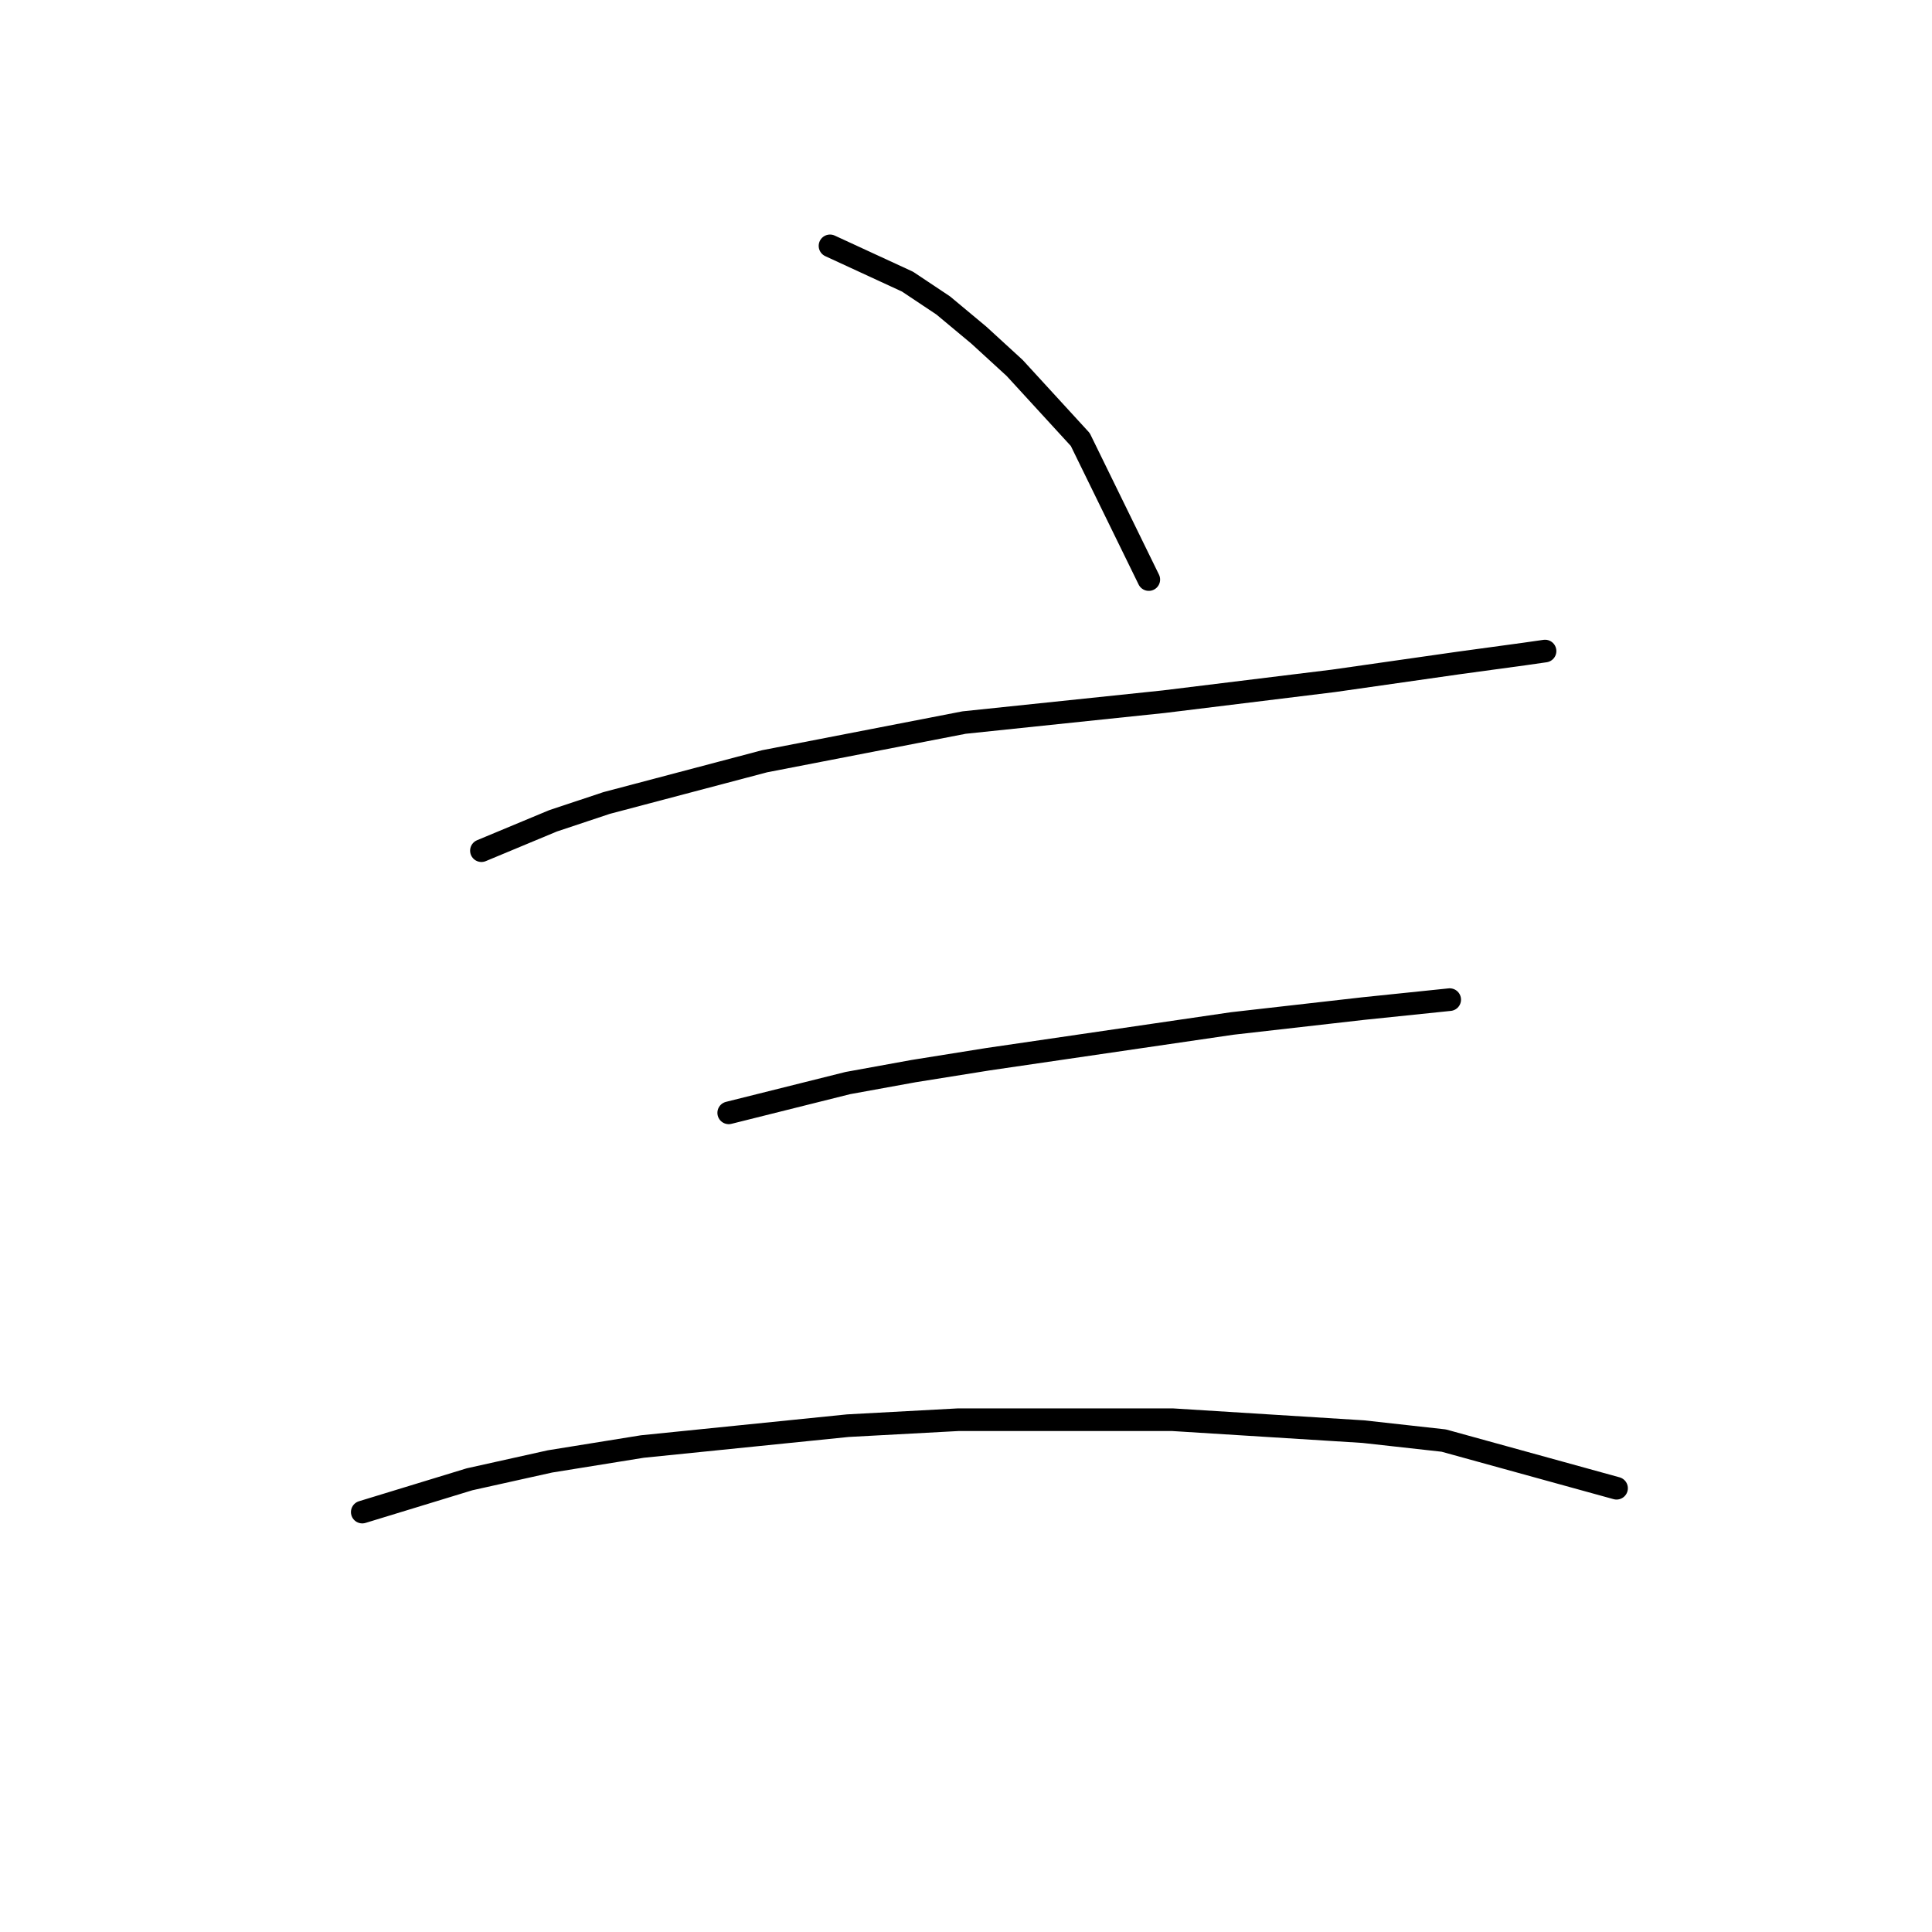<?xml version="1.0" standalone="no"?>
    <svg width="256" height="256" xmlns="http://www.w3.org/2000/svg" version="1.1">
    <polyline stroke="black" stroke-width="3" stroke-linecap="round" fill="transparent" stroke-linejoin="round" points="109.981 32.579 120.245 37.317 124.982 40.475 129.719 44.423 134.457 48.765 143.142 58.24 152.221 76.794 152.221 76.794 " />
        <polyline stroke="black" stroke-width="3" stroke-linecap="round" fill="transparent" stroke-linejoin="round" points="63.792 112.718 73.267 108.77 80.373 106.402 101.296 100.875 127.746 95.743 154.195 92.979 176.697 90.216 193.278 87.847 201.963 86.663 204.726 86.268 204.726 86.268 " />
        <polyline stroke="black" stroke-width="3" stroke-linecap="round" fill="transparent" stroke-linejoin="round" points="96.559 147.458 112.349 143.51 121.034 141.931 130.904 140.352 163.275 135.615 180.645 133.641 192.093 132.457 192.093 132.457 " />
        <polyline stroke="black" stroke-width="3" stroke-linecap="round" fill="transparent" stroke-linejoin="round" points="48.002 200.358 62.213 196.015 72.872 193.646 85.11 191.673 112.349 188.909 126.956 188.12 155.38 188.12 180.645 189.699 191.304 190.883 214.201 197.199 214.201 197.199 " />
        </svg>
